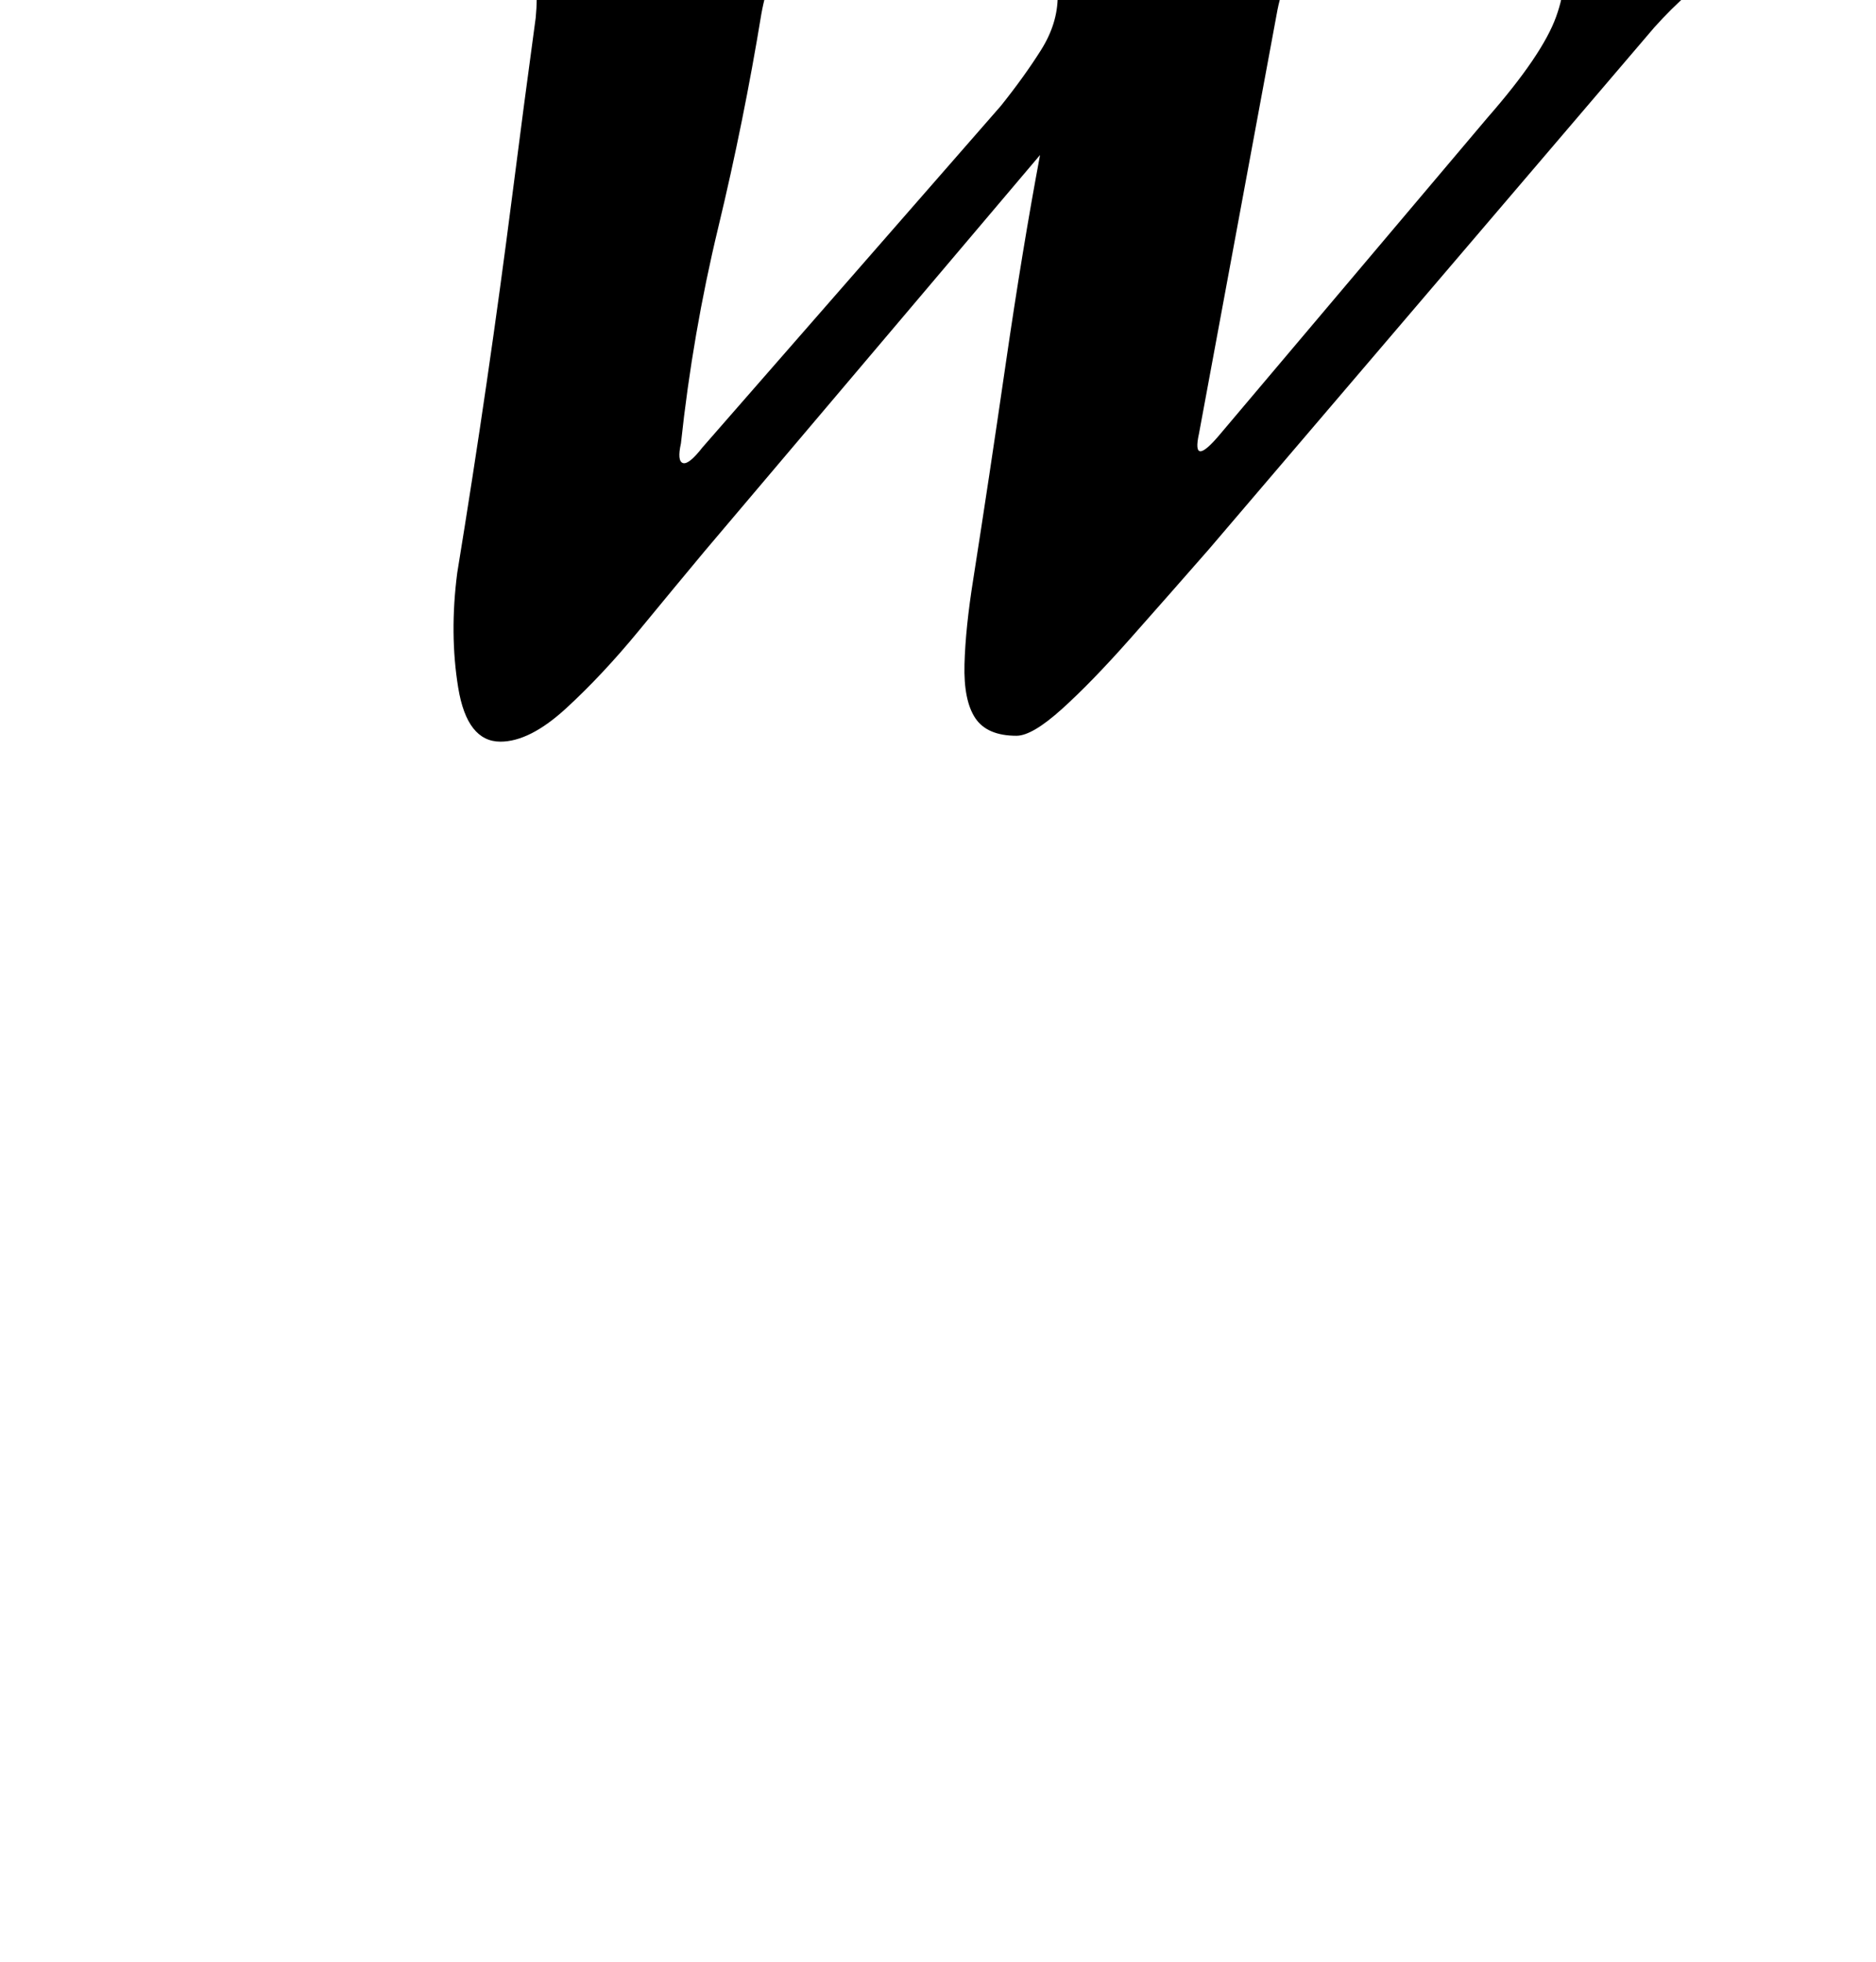 <?xml version="1.0" standalone="no"?>
<!DOCTYPE svg PUBLIC "-//W3C//DTD SVG 1.1//EN" "http://www.w3.org/Graphics/SVG/1.1/DTD/svg11.dtd" >
<svg xmlns="http://www.w3.org/2000/svg" xmlns:xlink="http://www.w3.org/1999/xlink" version="1.1" viewBox="-10 0 956 1000">
  <g transform="matrix(1 0 0 -1 0 800)">
   <path fill="currentColor"
d="M245 422q-17 0 -21.5 27.5t-0.5 58.5q8 49 15 97t13 95t12 91q2 21 -4 29.5t-23 13.5q-10 5 -16.5 6.5t-6.5 7.5t6 8.5t16 2.5q19 0 47 -1.5t48 -1.5q13 0 32 1t38 1.5t32 0.5q5 0 10.5 -2t3.5 -7q-1 -6 -8.5 -9.5t-14.5 -5.5q-23 -4 -32 -12t-13 -30q-9 -55 -22 -109
t-19 -110q-2 -9 1 -10t10 8l152 174q12 15 20.5 28.5t8.5 27.5t-5.5 21t-20.5 11q-11 5 -17 6.5t-6 8.5q0 5 6 7.5t16 2.5q19 0 43.5 -1.5t42.5 -1.5q14 0 34 1t41 2t34 1q16 0 16 -10q0 -6 -6.5 -9t-14.5 -5q-25 -4 -36 -12.5t-15 -28.5l-40 -216q-4 -18 11 0l136 161
q28 32 35 51.5t1 30t-18 14.5q-6 2 -11.5 5t-3.5 9q1 5 8 7t14 2q19 0 37 -1t37 -1q20 0 35 2t35 2q7 0 13 -3t6 -8q0 -6 -8.5 -8.5t-16.5 -4.5q-20 -4 -40.5 -18t-37.5 -33l-227 -266q-21 -24 -40.5 -46t-34.5 -35.5t-23 -13.5q-15 0 -21 9t-5.5 27.5t4.5 43.5
q8 51 16.5 109.5t17.5 106.5l-171 -202q-15 -18 -33.5 -40.5t-37 -39.5t-33.5 -17z" />
  </g>

</svg>
